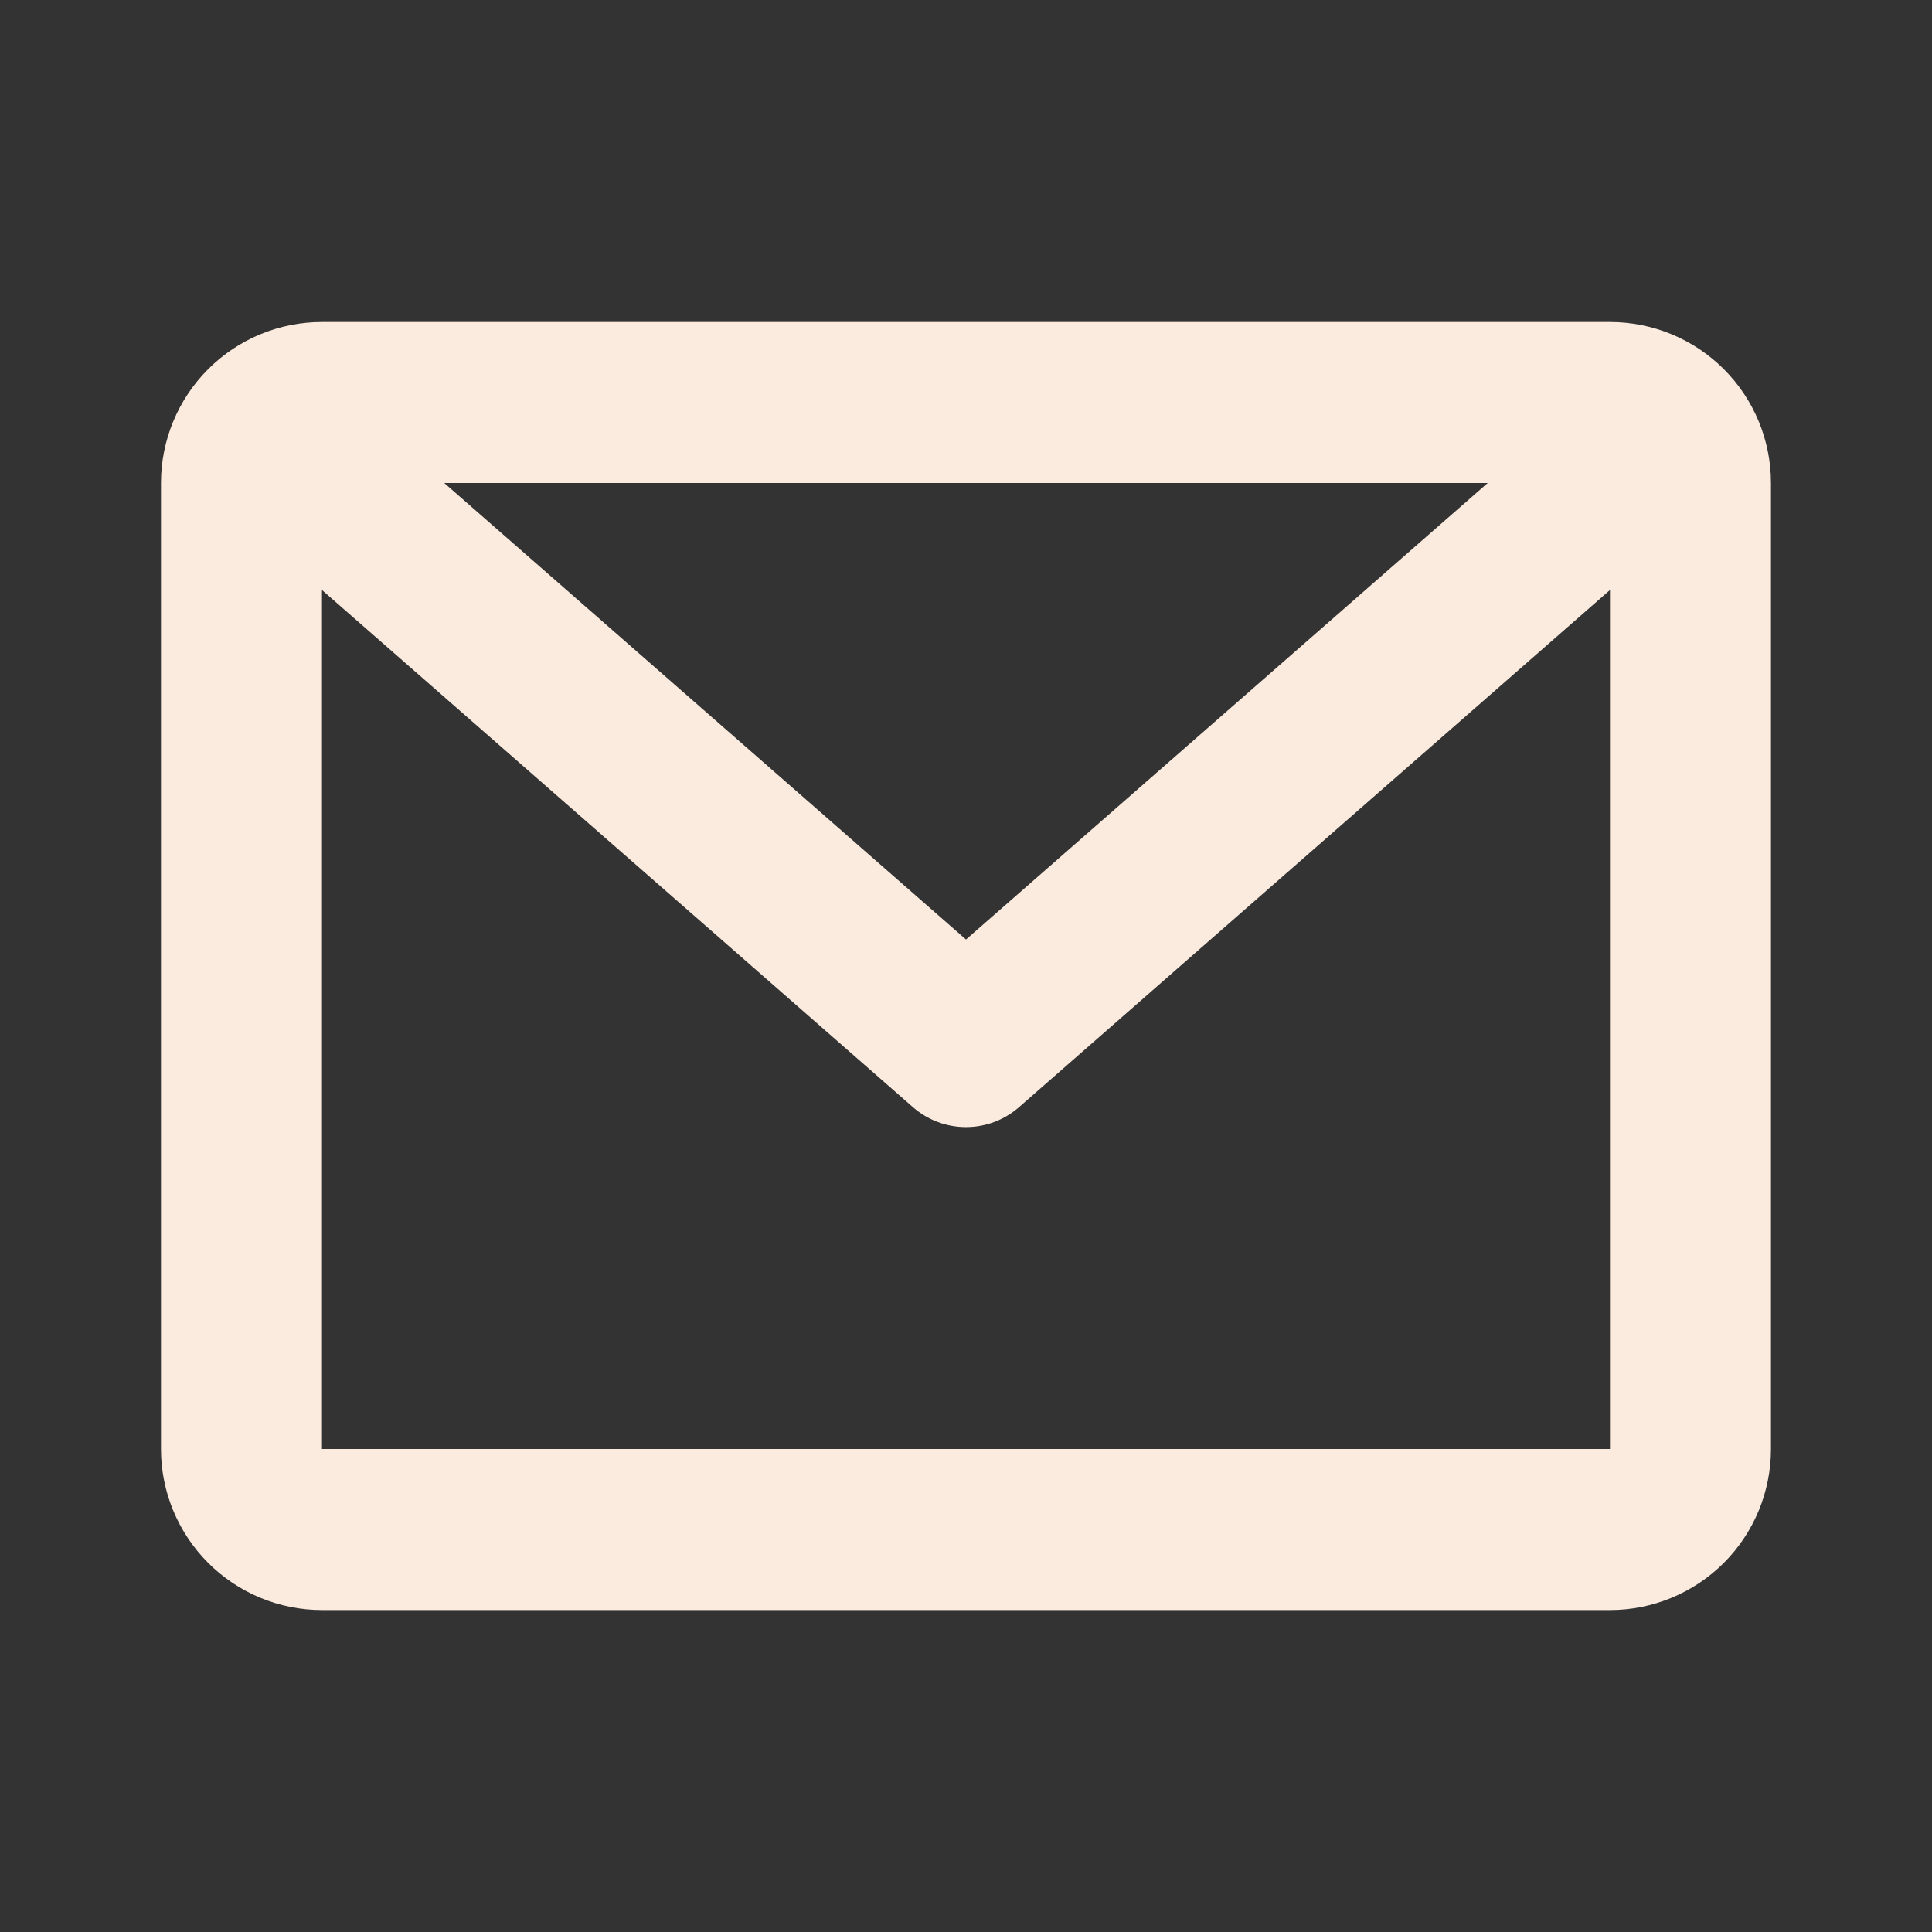 <svg width="34" height="34" viewBox="0 0 34 34" fill="none" xmlns="http://www.w3.org/2000/svg">
<rect x="0" y="0" width="34" height="34" fill="#333333" stroke="none"/>
<path d="M2.833 8.5C2.833 7.749 3.132 7.028 3.663 6.497C4.194 5.965 4.915 5.667 5.666 5.667H28.333C29.084 5.667 29.805 5.965 30.337 6.497C30.868 7.028 31.166 7.749 31.166 8.5V25.5C31.166 26.252 30.868 26.972 30.337 27.504C29.805 28.035 29.084 28.334 28.333 28.334H5.666C4.915 28.334 4.194 28.035 3.663 27.504C3.132 26.972 2.833 26.252 2.833 25.5V8.5ZM7.818 8.5L17 16.534L26.181 8.5H7.818ZM28.333 10.383L17.933 19.484C17.675 19.71 17.343 19.835 17 19.835C16.656 19.835 16.324 19.71 16.066 19.484L5.666 10.383V25.5H28.333V10.383Z" fill="#FBEBDF"/>
</svg>
